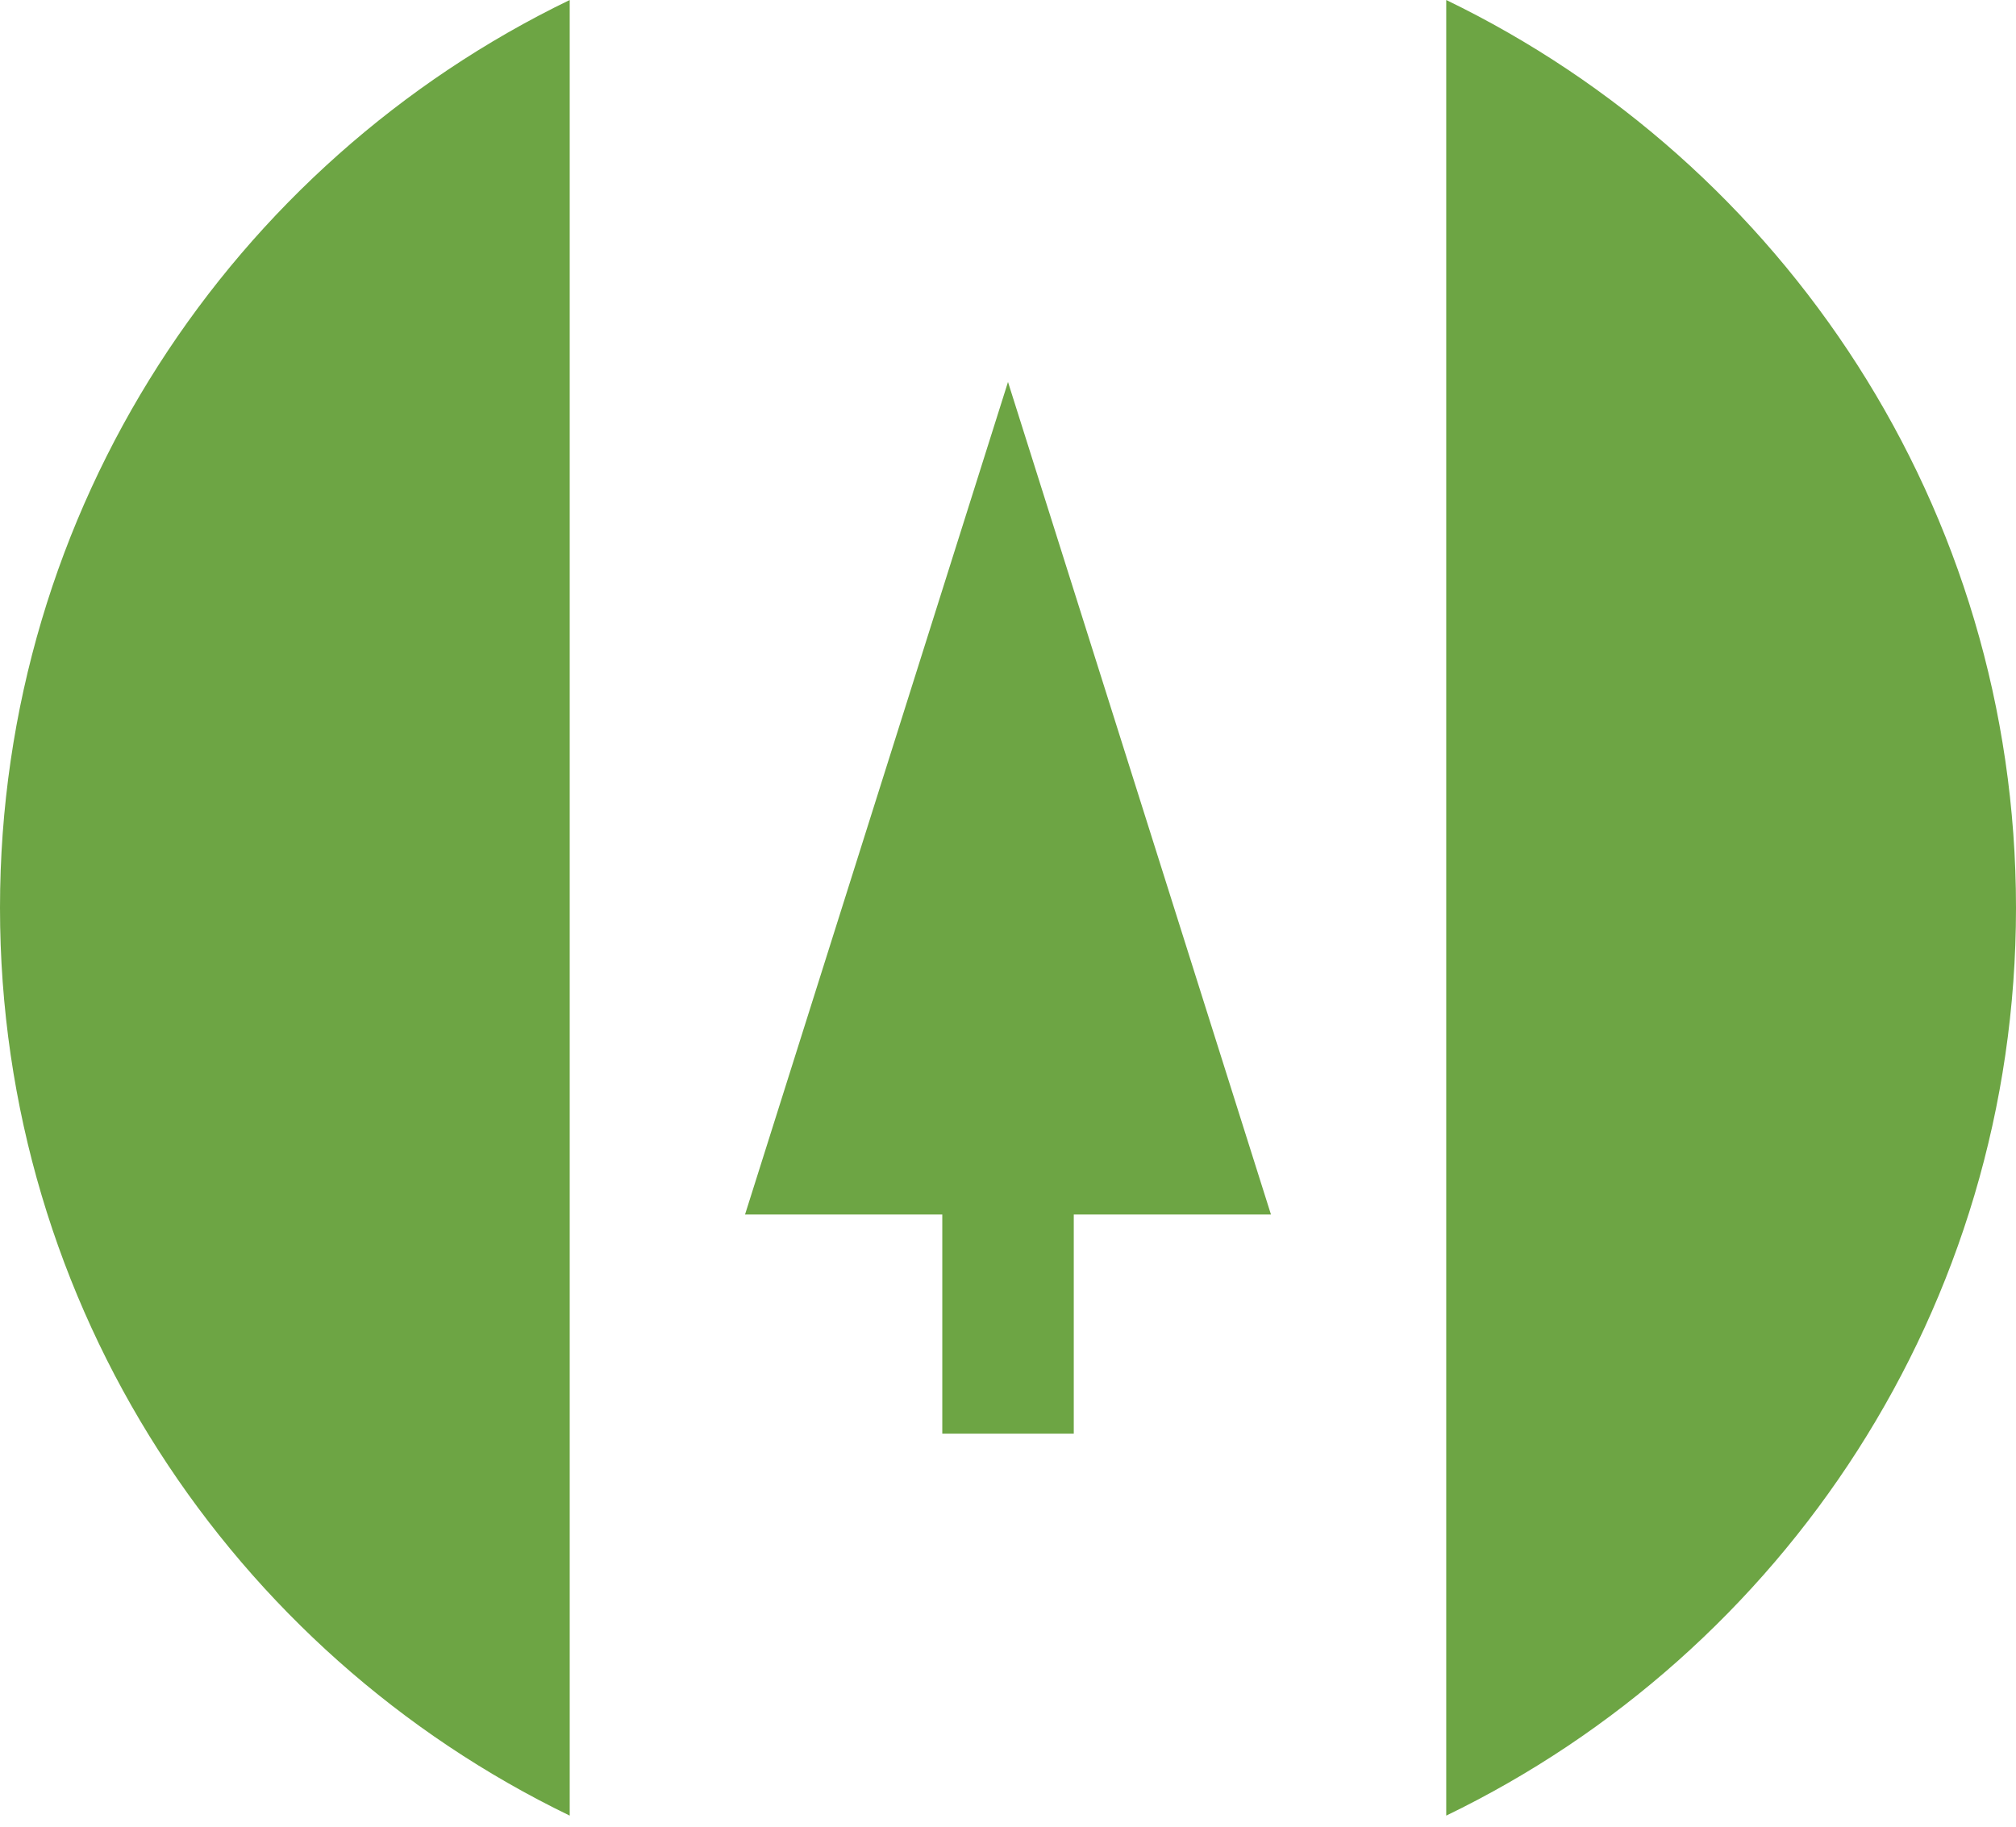 <svg preserveAspectRatio="none" width="100%" height="100%" overflow="visible" style="display: block;" viewBox="0 0 32 29" fill="none" xmlns="http://www.w3.org/2000/svg">
<g id="Group">
<path id="Vector" d="M9.043 0C3.692 2.588 0 8.068 0 14.412C0 20.755 3.692 26.236 9.043 28.824V0Z" fill="#6DA544"/>
<path id="Vector_2" d="M22.956 0V28.824C28.308 26.236 32 20.755 32 14.412C32 8.069 28.308 2.588 22.956 0Z" fill="#6DA544"/>
<path id="Vector_3" d="M20.174 19.281L16 6.064L11.826 19.281H14.957V22.76H17.044V19.281H20.174Z" fill="#6DA544"/>
</g>
</svg>
